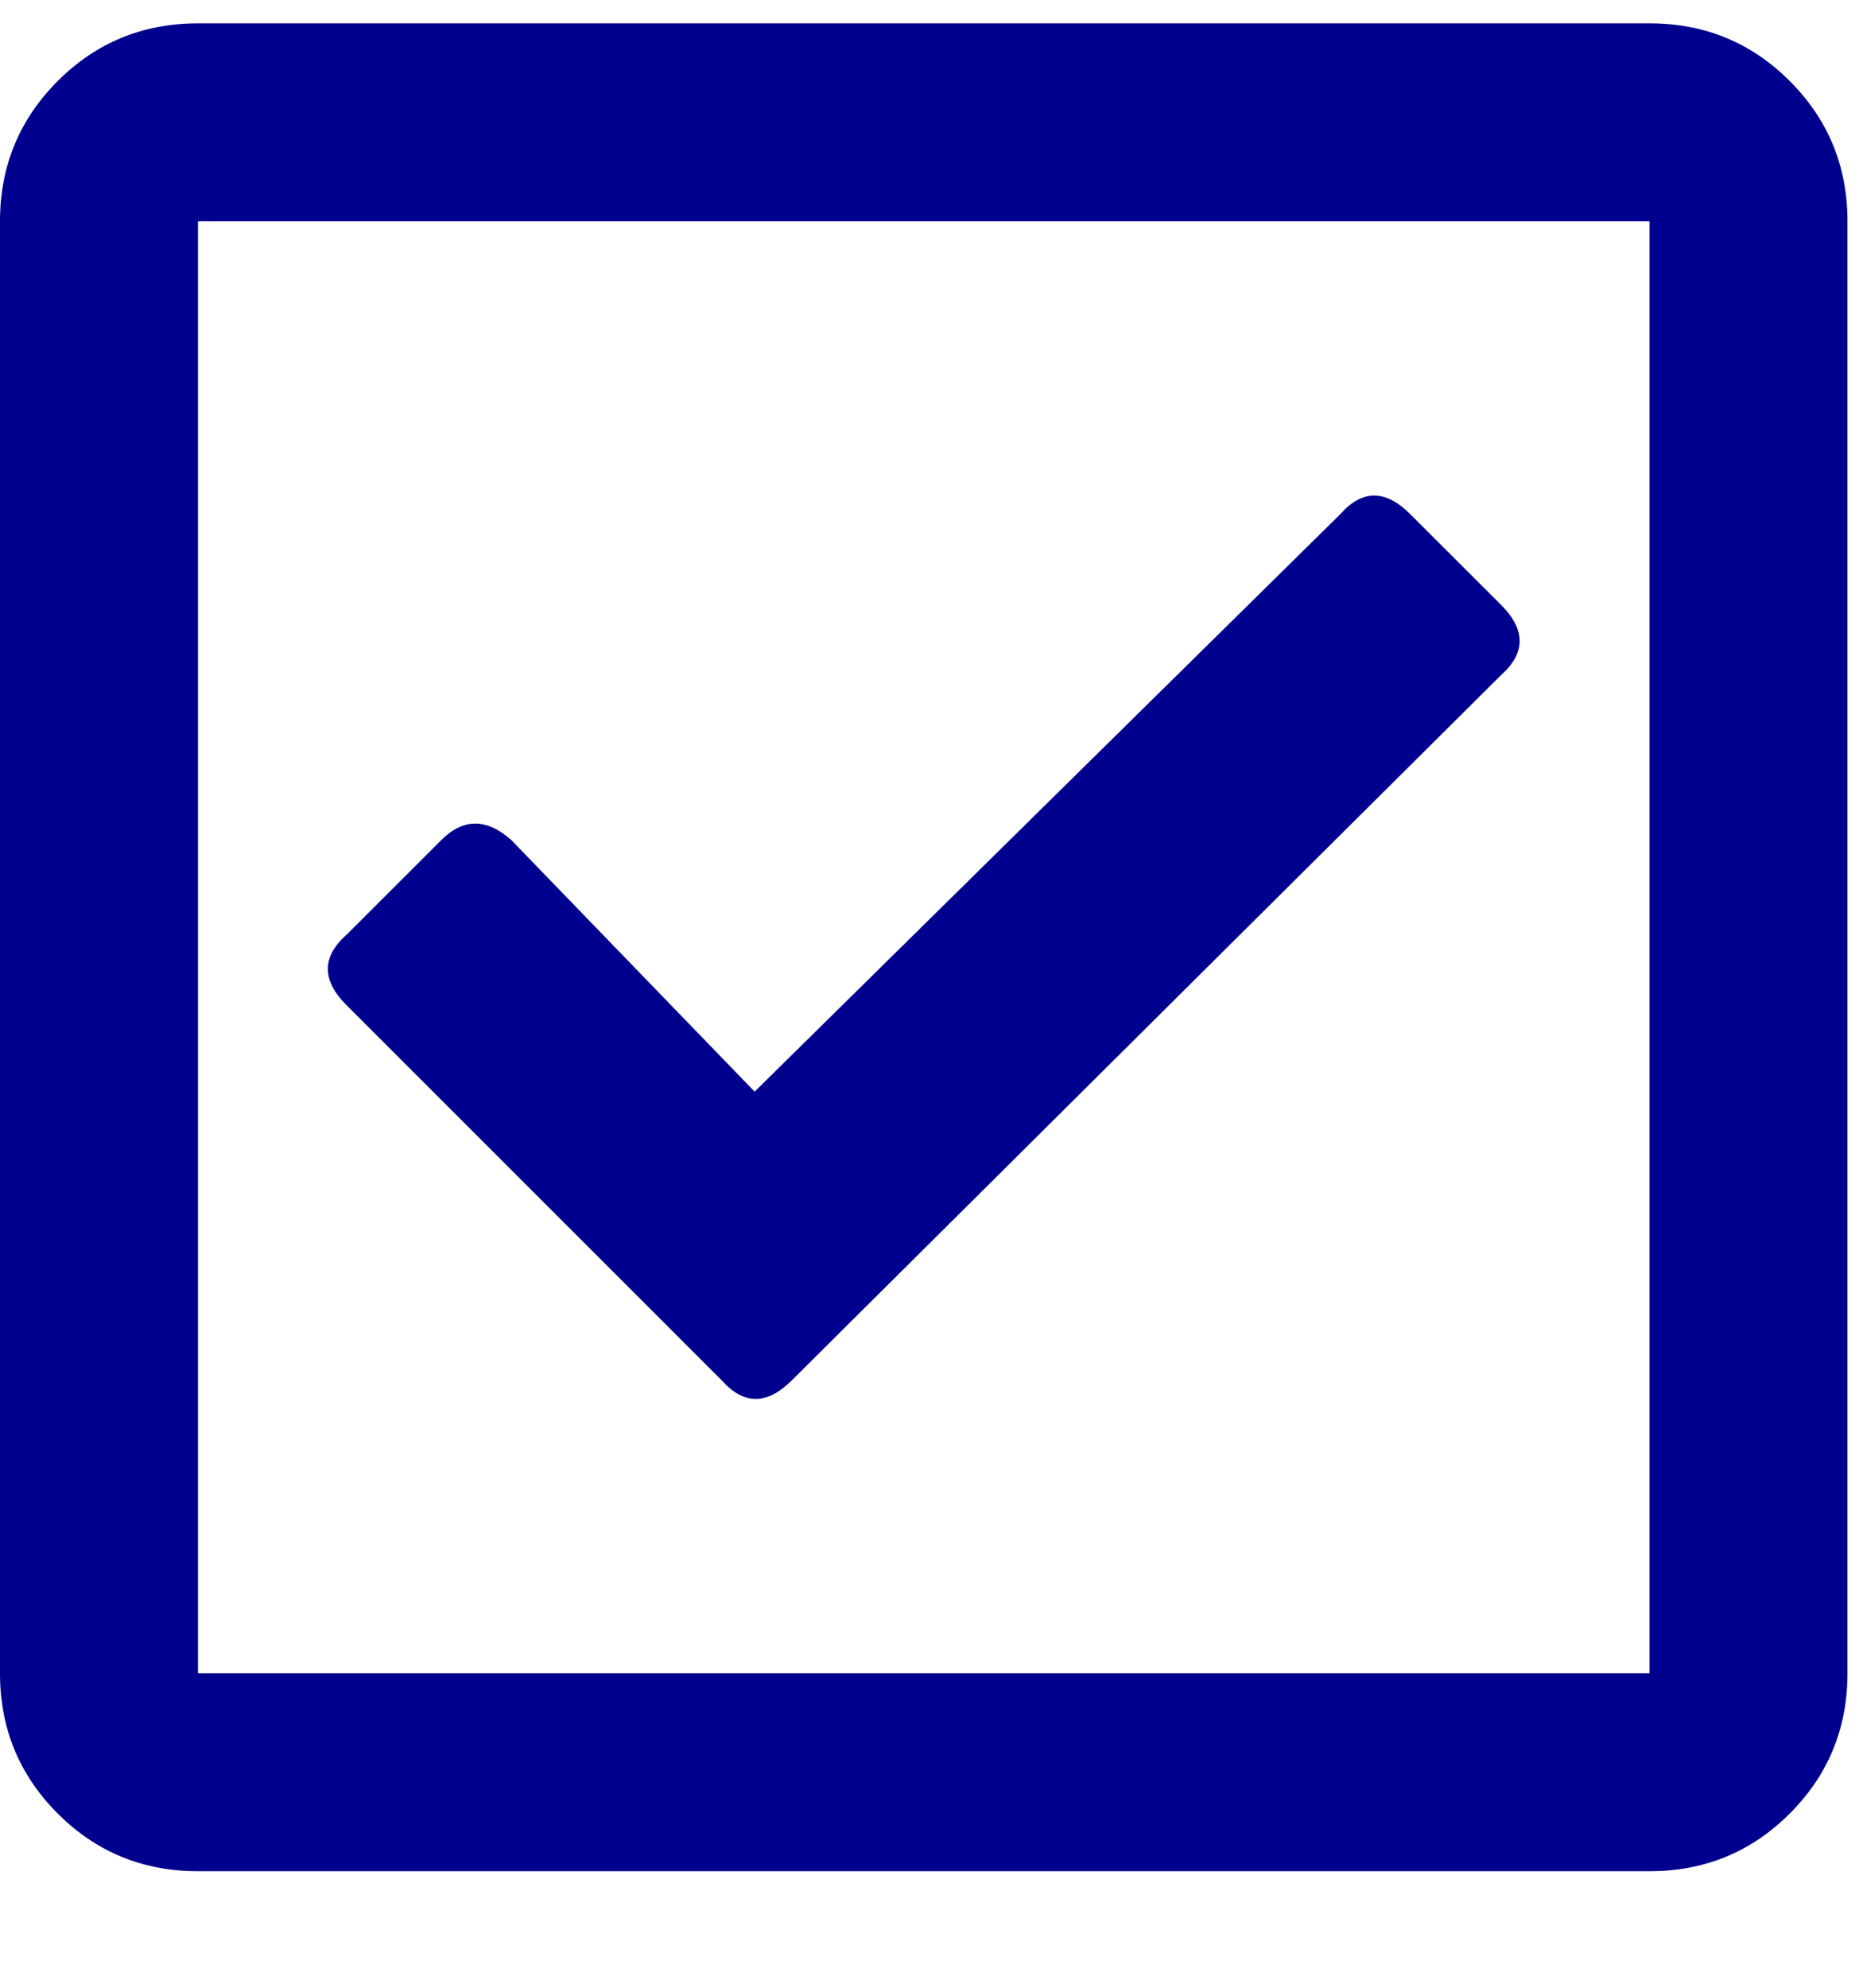 <svg width="15" height="16" viewBox="0 0 15 16" fill="none" xmlns="http://www.w3.org/2000/svg">
<path d="M13.281 0.188C13.724 0.188 14.1 0.342 14.41 0.652C14.72 0.962 14.875 1.339 14.875 1.781V13.469C14.875 13.912 14.72 14.288 14.41 14.598C14.1 14.908 13.724 15.062 13.281 15.062H1.594C1.151 15.062 0.775 14.908 0.465 14.598C0.155 14.288 0 13.912 0 13.469V1.781C0 1.339 0.155 0.962 0.465 0.652C0.775 0.342 1.151 0.188 1.594 0.188H13.281ZM13.281 13.469V1.781H1.594V13.469H13.281ZM12.086 5.434L6.375 11.111C6.176 11.31 5.988 11.31 5.811 11.111L2.789 8.09C2.59 7.891 2.59 7.702 2.789 7.525L3.553 6.762C3.73 6.585 3.918 6.585 4.117 6.762L6.076 8.787L10.791 4.139C10.968 3.939 11.156 3.939 11.355 4.139L12.086 4.869C12.285 5.068 12.285 5.257 12.086 5.434Z" fill="#00008E"/>
</svg>
